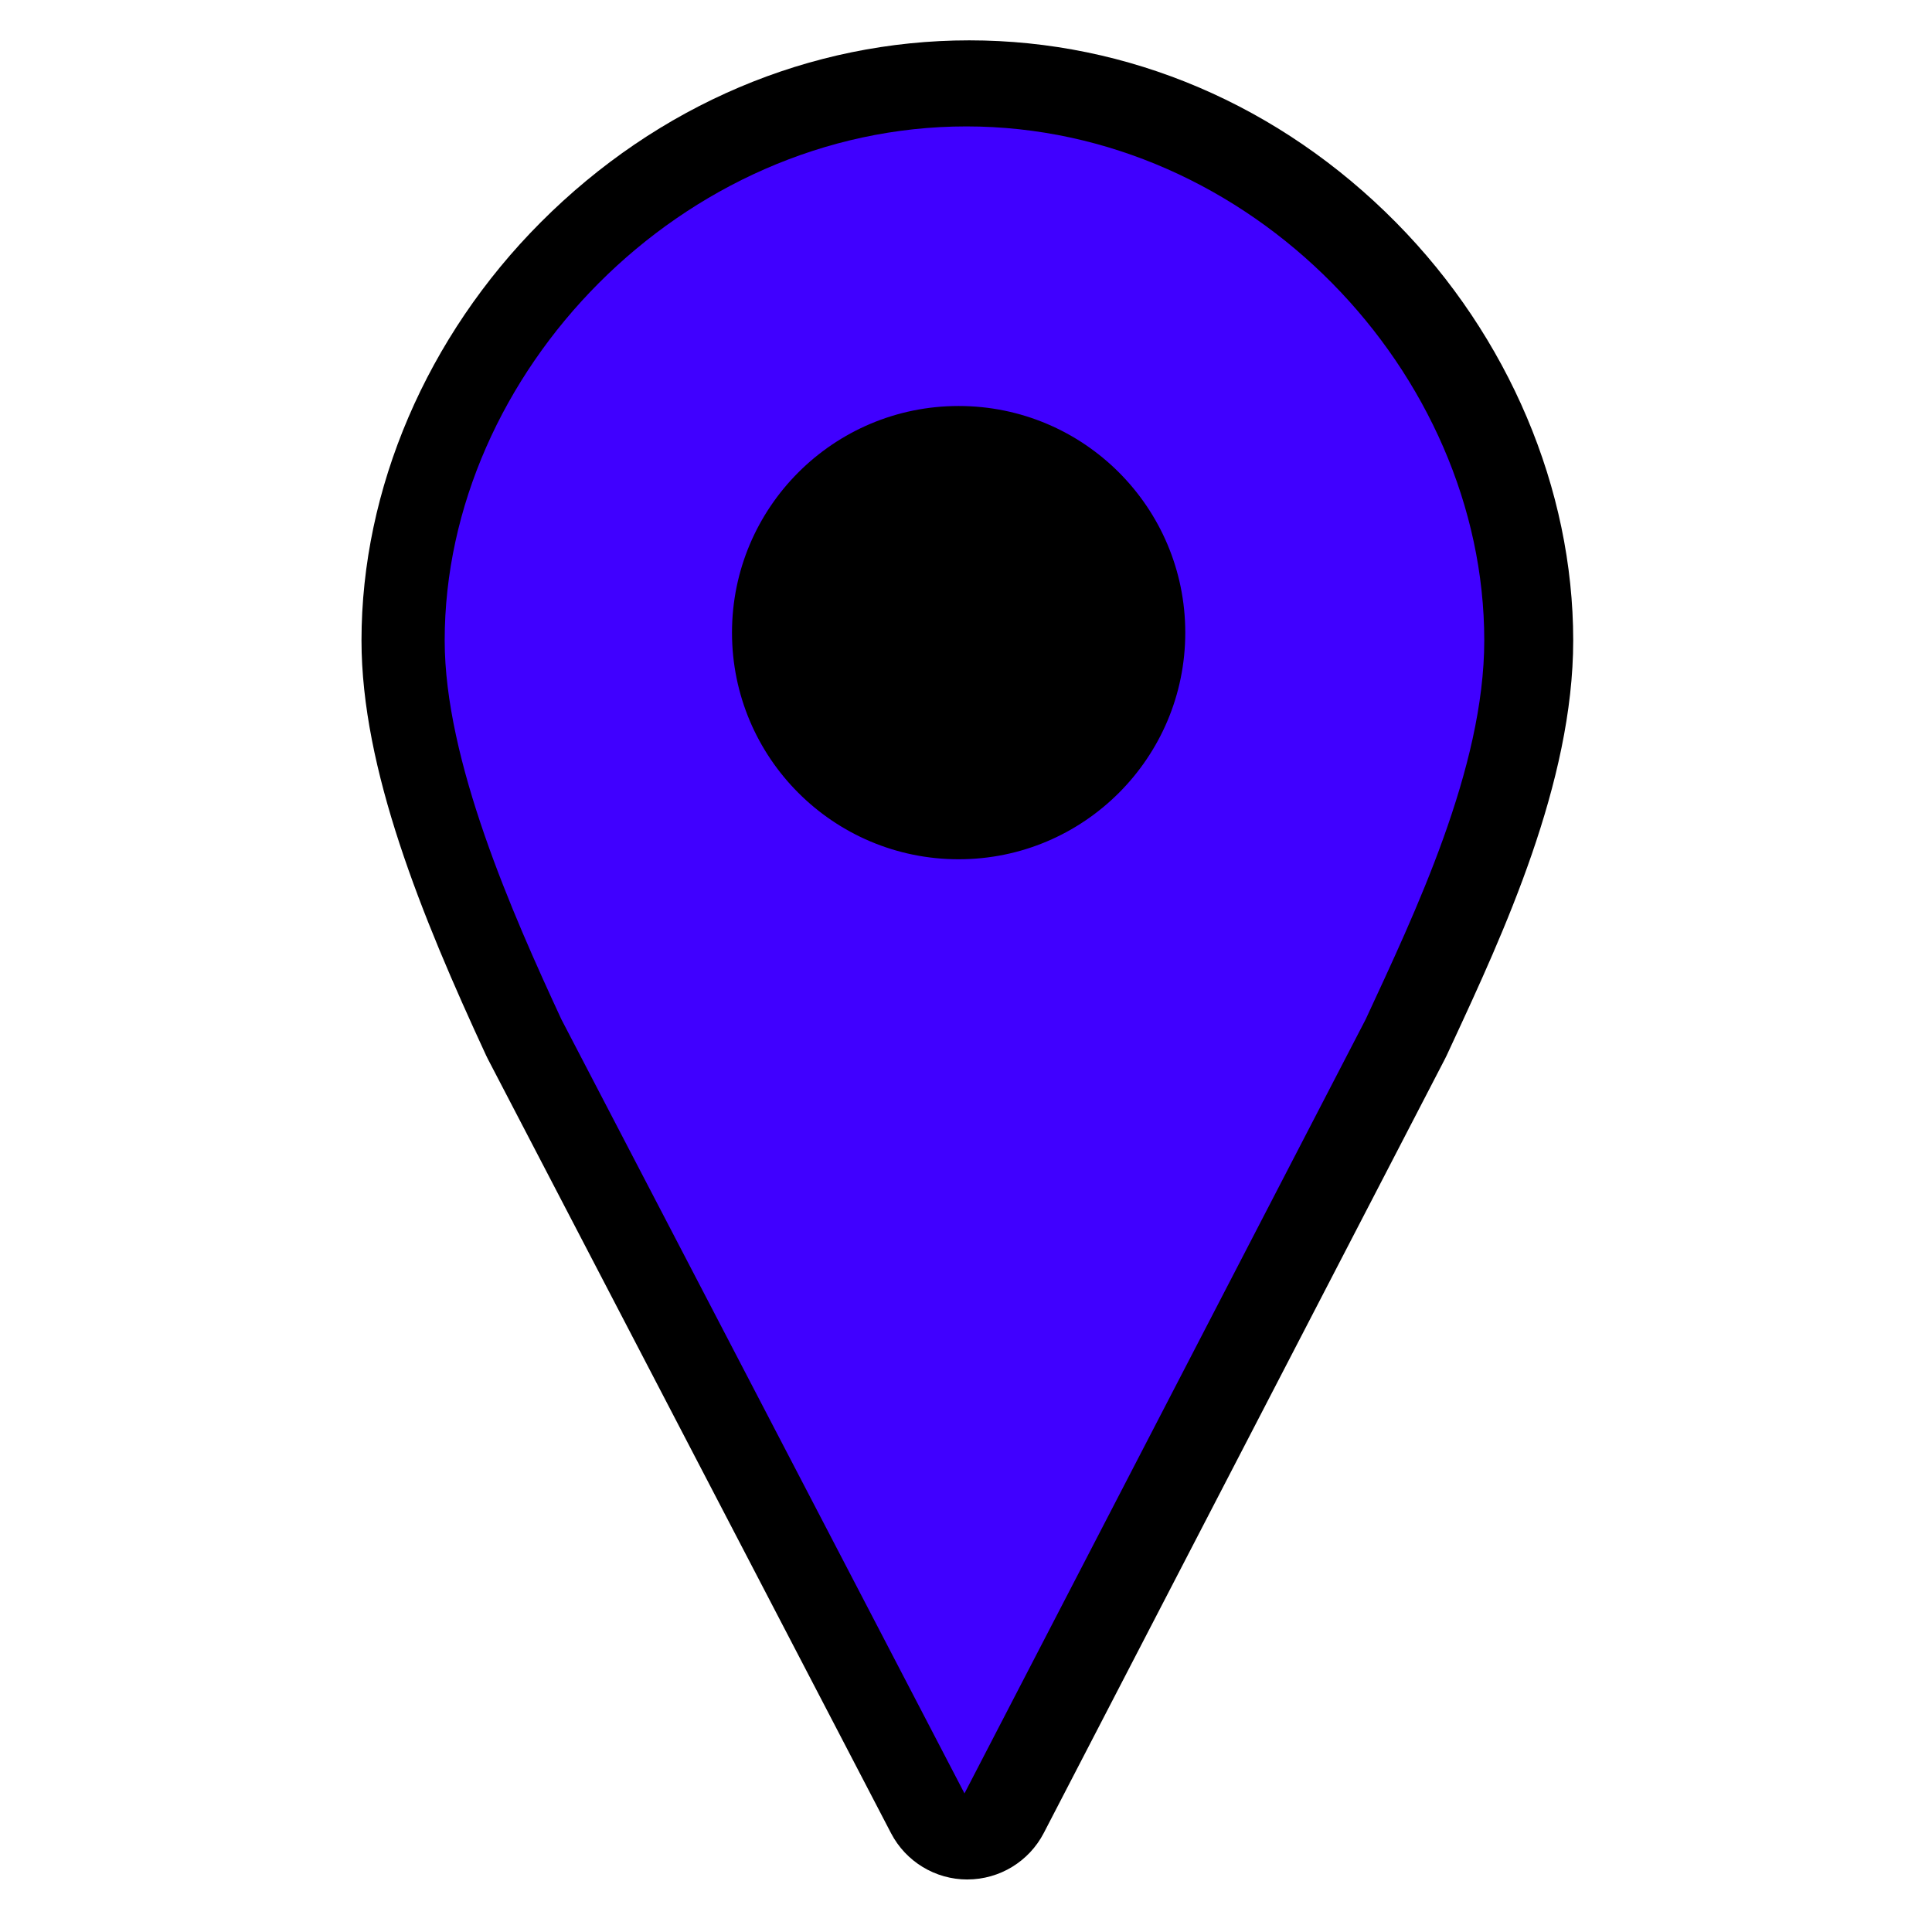 
<svg version="1.1" id="marker" xmlns="http://www.w3.org/2000/svg" xmlns:xlink="http://www.w3.org/1999/xlink" 
	 width="40px" height="40px" viewBox="0 0 256 256" xml:space="preserve">

<path class="st1" d="M128.18,249.042c-4.252,0-8.151-2.365-10.114-6.137L64.648,140.331c-0.082-0.156-0.159-0.313-0.233-0.474
	C55.837,121.342,47.9,101.865,47.9,84.859c0-20.079,8.655-40.271,23.747-55.4c15.512-15.549,35.68-24.113,56.787-24.113
	c21.099,0,41.188,8.579,56.57,24.155c14.904,15.093,23.453,35.271,23.454,55.358c0,18.868-9.282,38.867-16.062,53.47l-0.707,1.526
	c-0.07,0.152-0.146,0.306-0.224,0.453l-53.159,102.574c-1.959,3.778-5.859,6.151-10.116,6.156
	C128.188,249.042,128.184,249.042,128.18,249.042z"/>
<path fill="#4000FF" d="M128.052,16.75c-37.729,0-69.129,32.667-69.129,68.109c0,15.947,8.973,36.204,15.459,50.204l53.417,102.574
	l53.162-102.574c6.484-13.999,15.711-33.242,15.711-50.203C196.671,49.418,165.773,16.75,128.052,16.75z M127.025,113.857
	c-16.585,0-30.031-13.445-30.031-30.03s13.445-30.03,30.031-30.03c16.584,0,30.03,13.445,30.03,30.03
	S143.609,113.857,127.025,113.857z"/>
</svg>